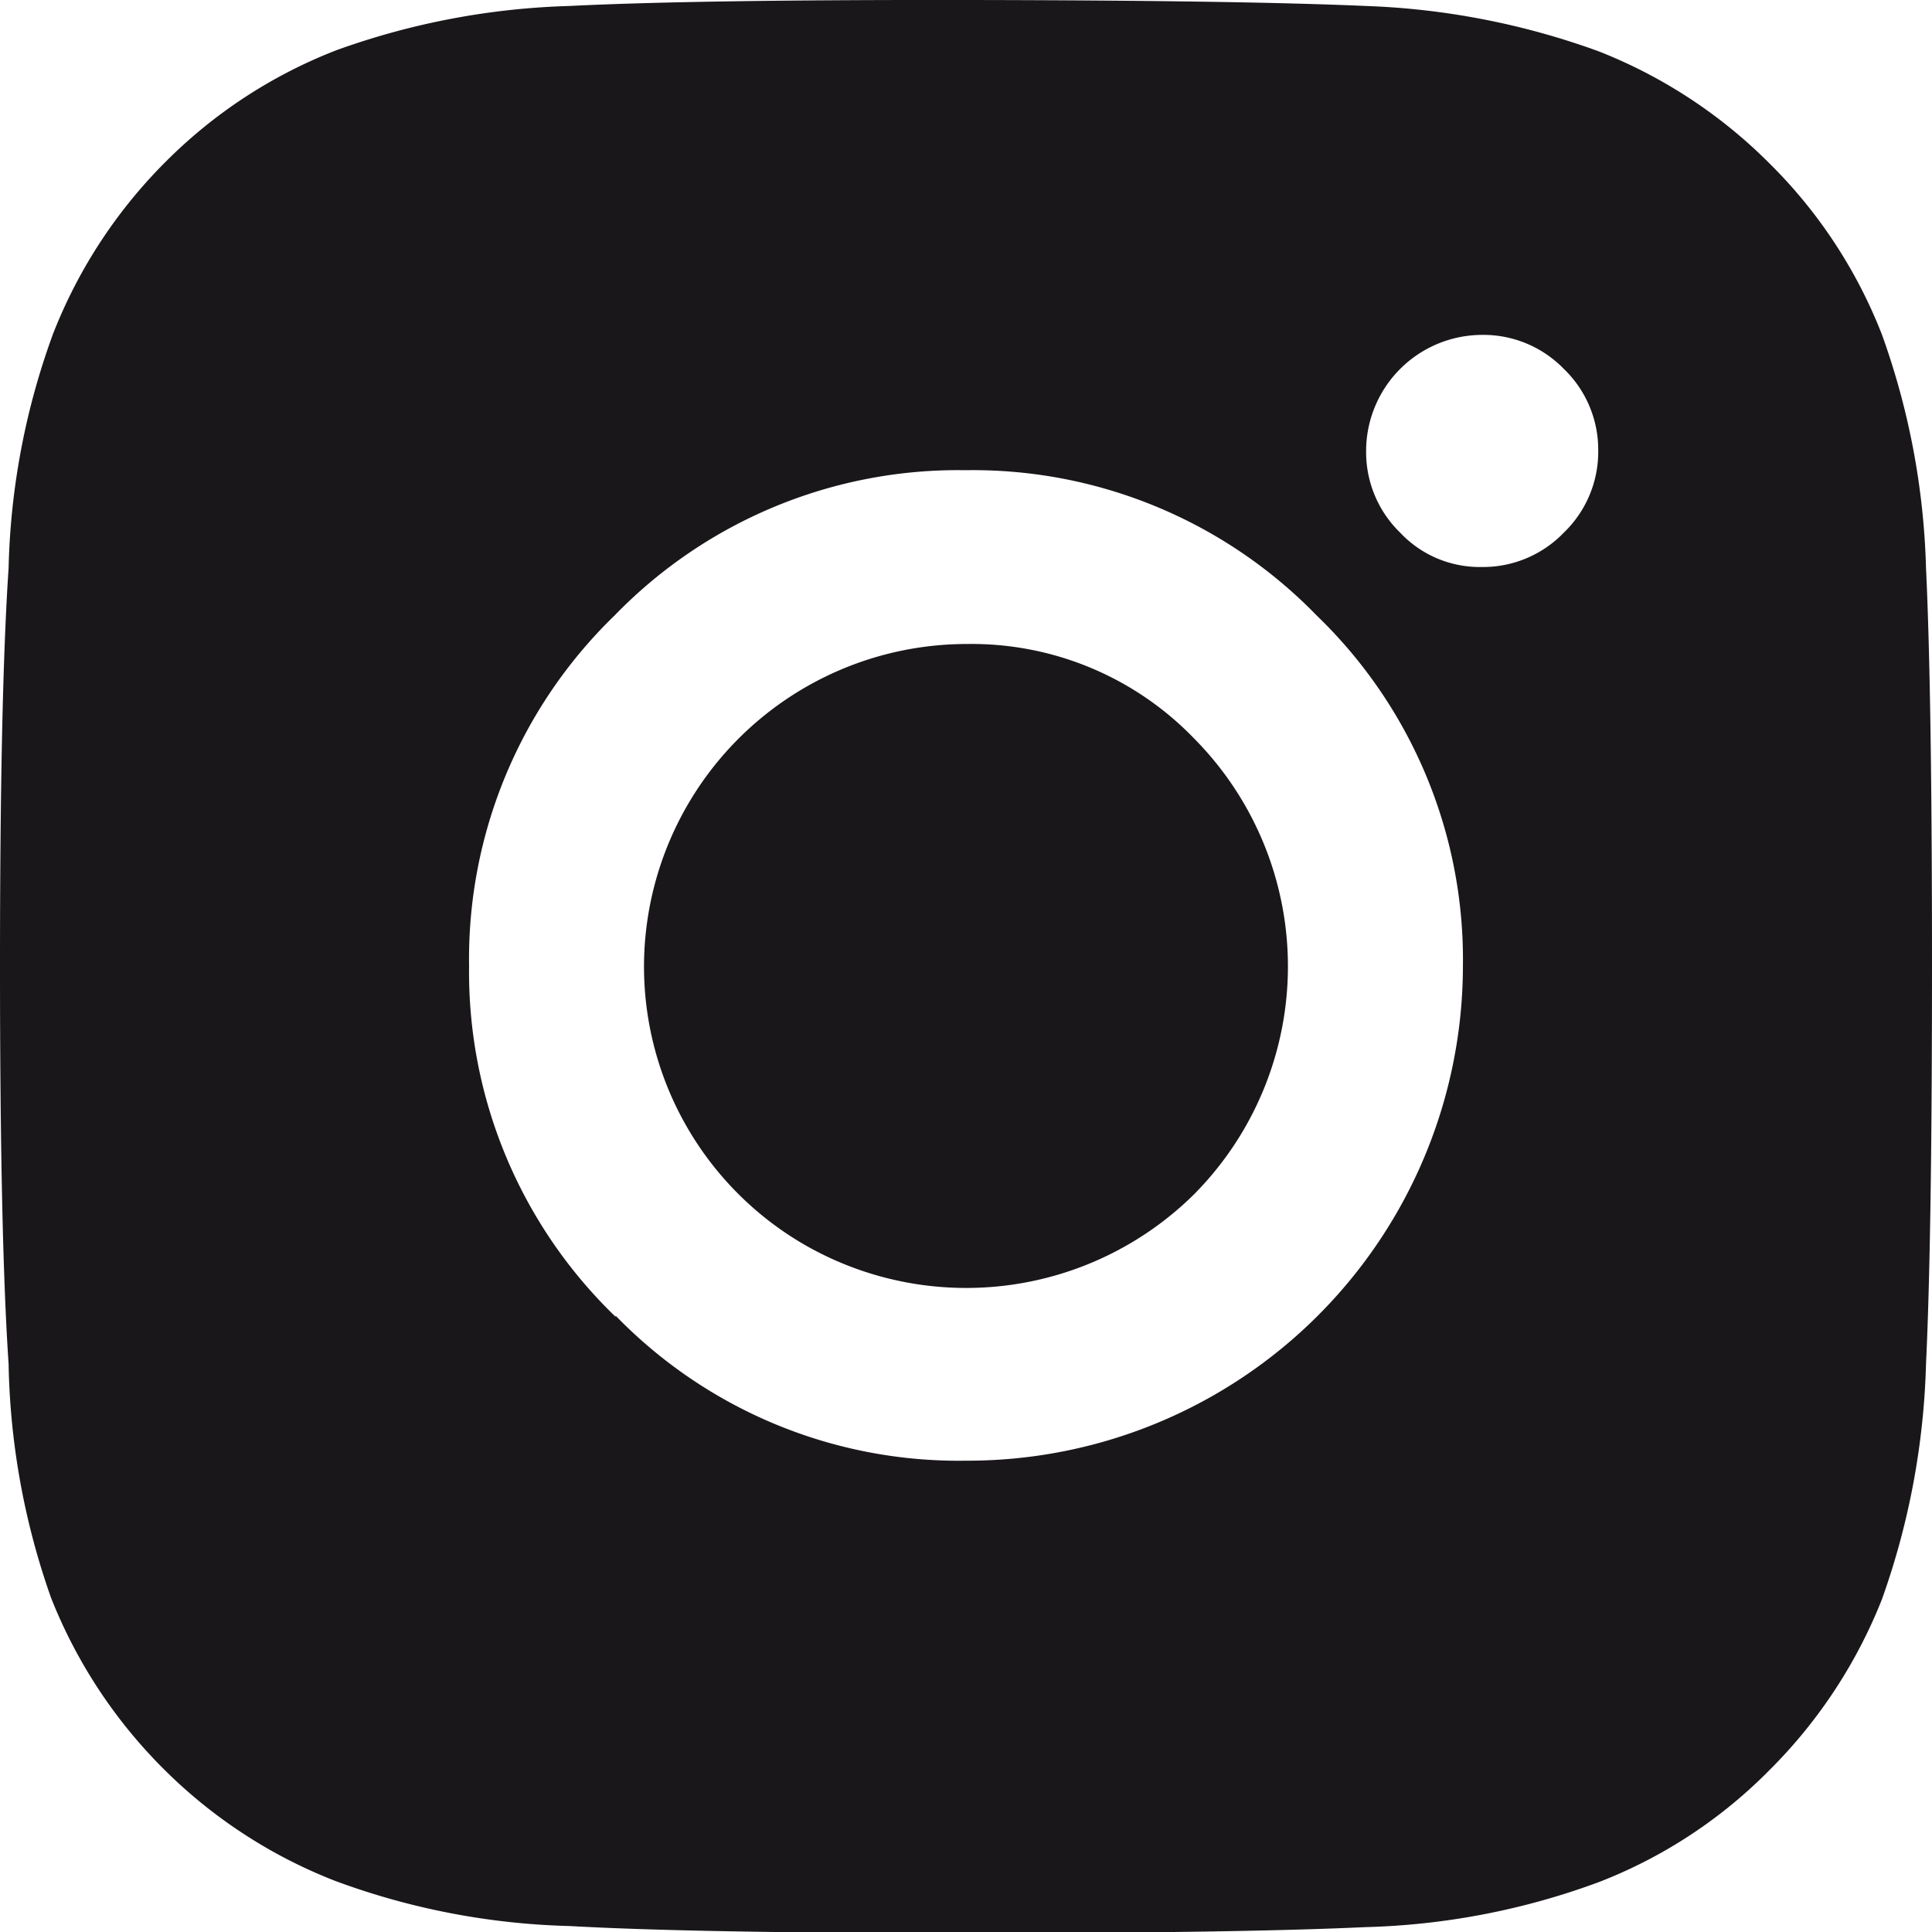 <svg id="Ebene_1" data-name="Ebene 1" xmlns="http://www.w3.org/2000/svg" viewBox="0 0 51.69 51.69"><defs><style>.cls-1{fill:#1a171b;}</style></defs><path class="cls-1" d="M54.3,17.12q.16,3.35.16,10.65T54.3,38.41a20.3,20.3,0,0,1-1.18,6.3,13.4,13.4,0,0,1-3,4.56,13,13,0,0,1-4.56,3,19.41,19.41,0,0,1-6.27,1.21q-3.43.16-10.66.16T18,53.45a19.41,19.41,0,0,1-6.27-1.21,13.34,13.34,0,0,1-4.59-3,13.45,13.45,0,0,1-3-4.56A19.78,19.78,0,0,1,3,38.41Q2.77,35,2.77,27.77T3,17.12a19.48,19.48,0,0,1,1.19-6.27,13.38,13.38,0,0,1,3-4.59,13.17,13.17,0,0,1,4.59-3A20,20,0,0,1,18,2.08q3.41-.17,10.65-.16t10.67.16A20.24,20.24,0,0,1,45.56,3.3a13.35,13.35,0,0,1,4.56,3,13.16,13.16,0,0,1,3,4.57A20,20,0,0,1,54.3,17.12Zm-35.06,20A12.79,12.79,0,0,0,28.63,41,13.25,13.25,0,0,0,41.91,27.77,12.78,12.78,0,0,0,38,18.39a12.82,12.82,0,0,0-9.4-3.89,12.8,12.8,0,0,0-9.39,3.89,12.79,12.79,0,0,0-3.89,9.38A12.81,12.81,0,0,0,19.24,37.15ZM20,27.77a8.64,8.64,0,0,1,8.63-8.62,8.27,8.27,0,0,1,6.09,2.53,8.66,8.66,0,0,1,0,12.19,8.67,8.67,0,0,1-10.43,1.35A8.6,8.6,0,0,1,20,27.77Zm20.23-11.6a2.92,2.92,0,0,0,2.18.92,3,3,0,0,0,2.2-.92,3,3,0,0,0,.92-2.2,3,3,0,0,0-.92-2.18,3,3,0,0,0-2.2-.91A3.11,3.11,0,0,0,39.32,14,3,3,0,0,0,40.23,16.17Z" transform="translate(-2.77 -1.92)"/></svg>